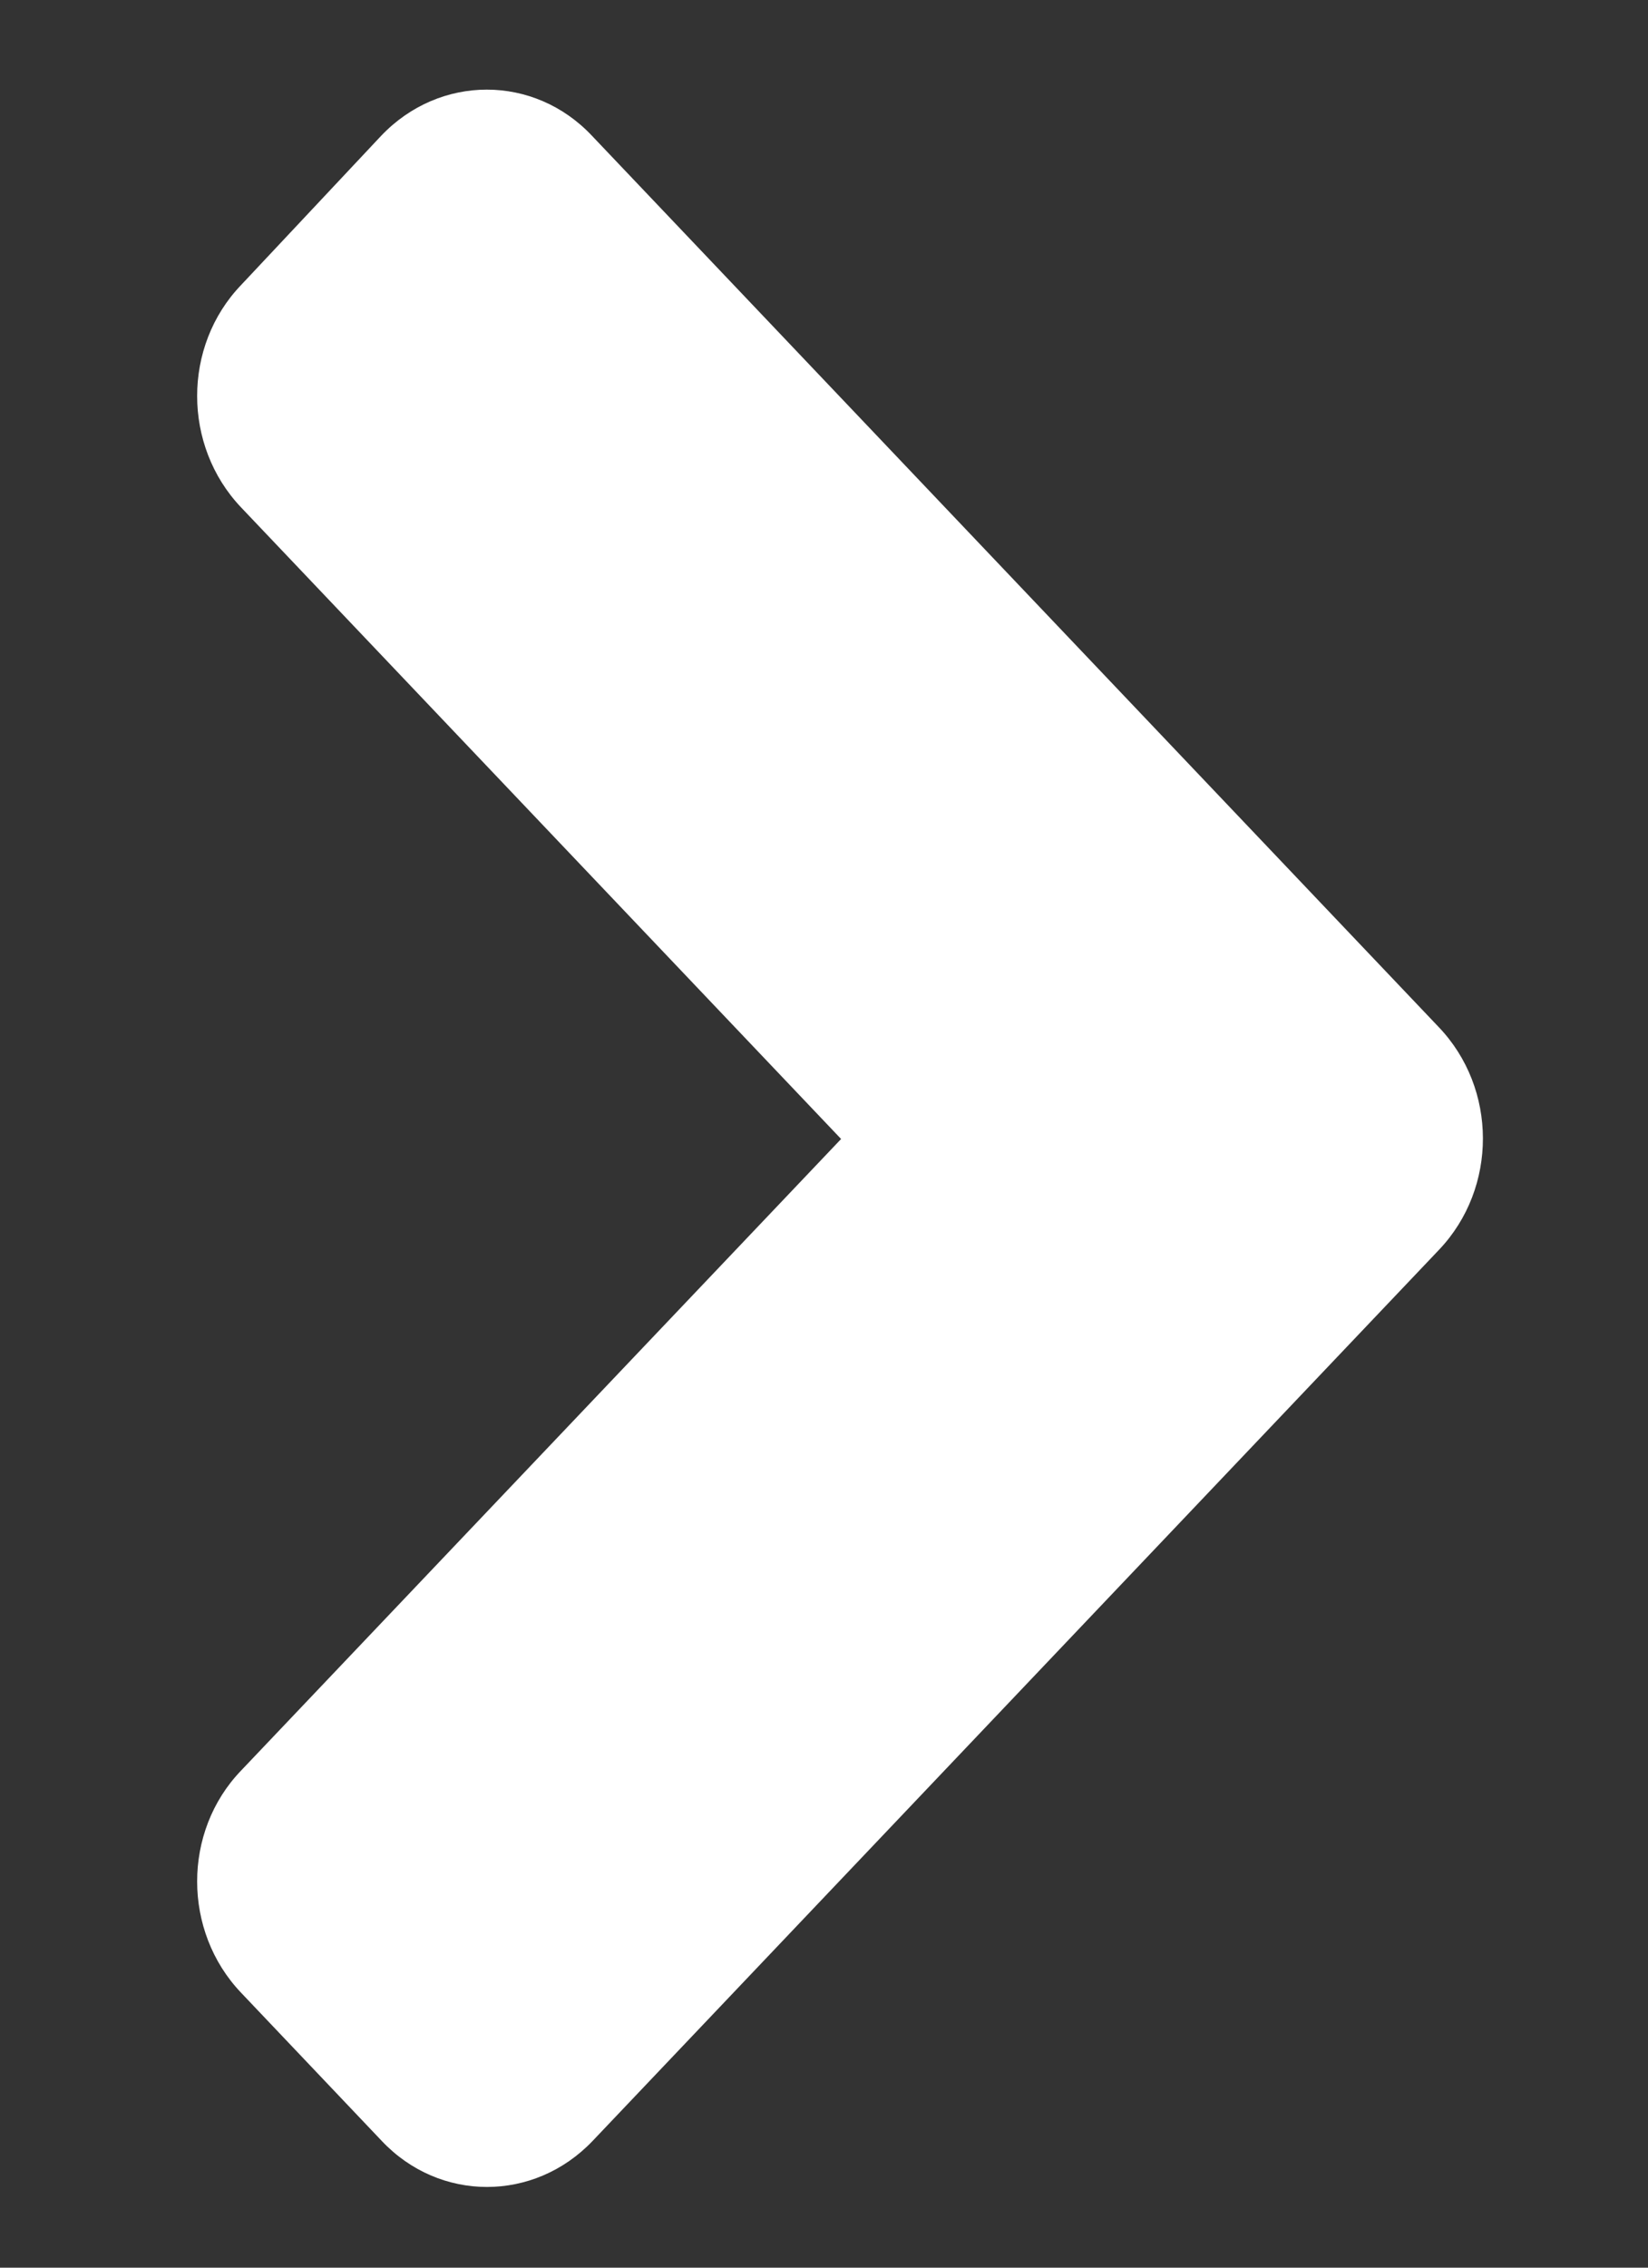 <svg width="8" height="11" viewBox="0 0 8 11" fill="none" xmlns="http://www.w3.org/2000/svg">
<rect x="0" y="0" width="8" height="11" fill="#333333" stroke="none"/>
<path d="M6.986 6.062L2.877 10.385C2.593 10.683 2.134 10.683 1.853 10.385L1.17 9.666C0.886 9.368 0.886 8.884 1.17 8.589L4.083 5.525L1.17 2.461C0.886 2.162 0.886 1.679 1.17 1.383L1.85 0.659C2.134 0.36 2.593 0.36 2.874 0.659L6.983 4.981C7.27 5.28 7.27 5.763 6.986 6.062Z" fill="white"/>
</svg>
